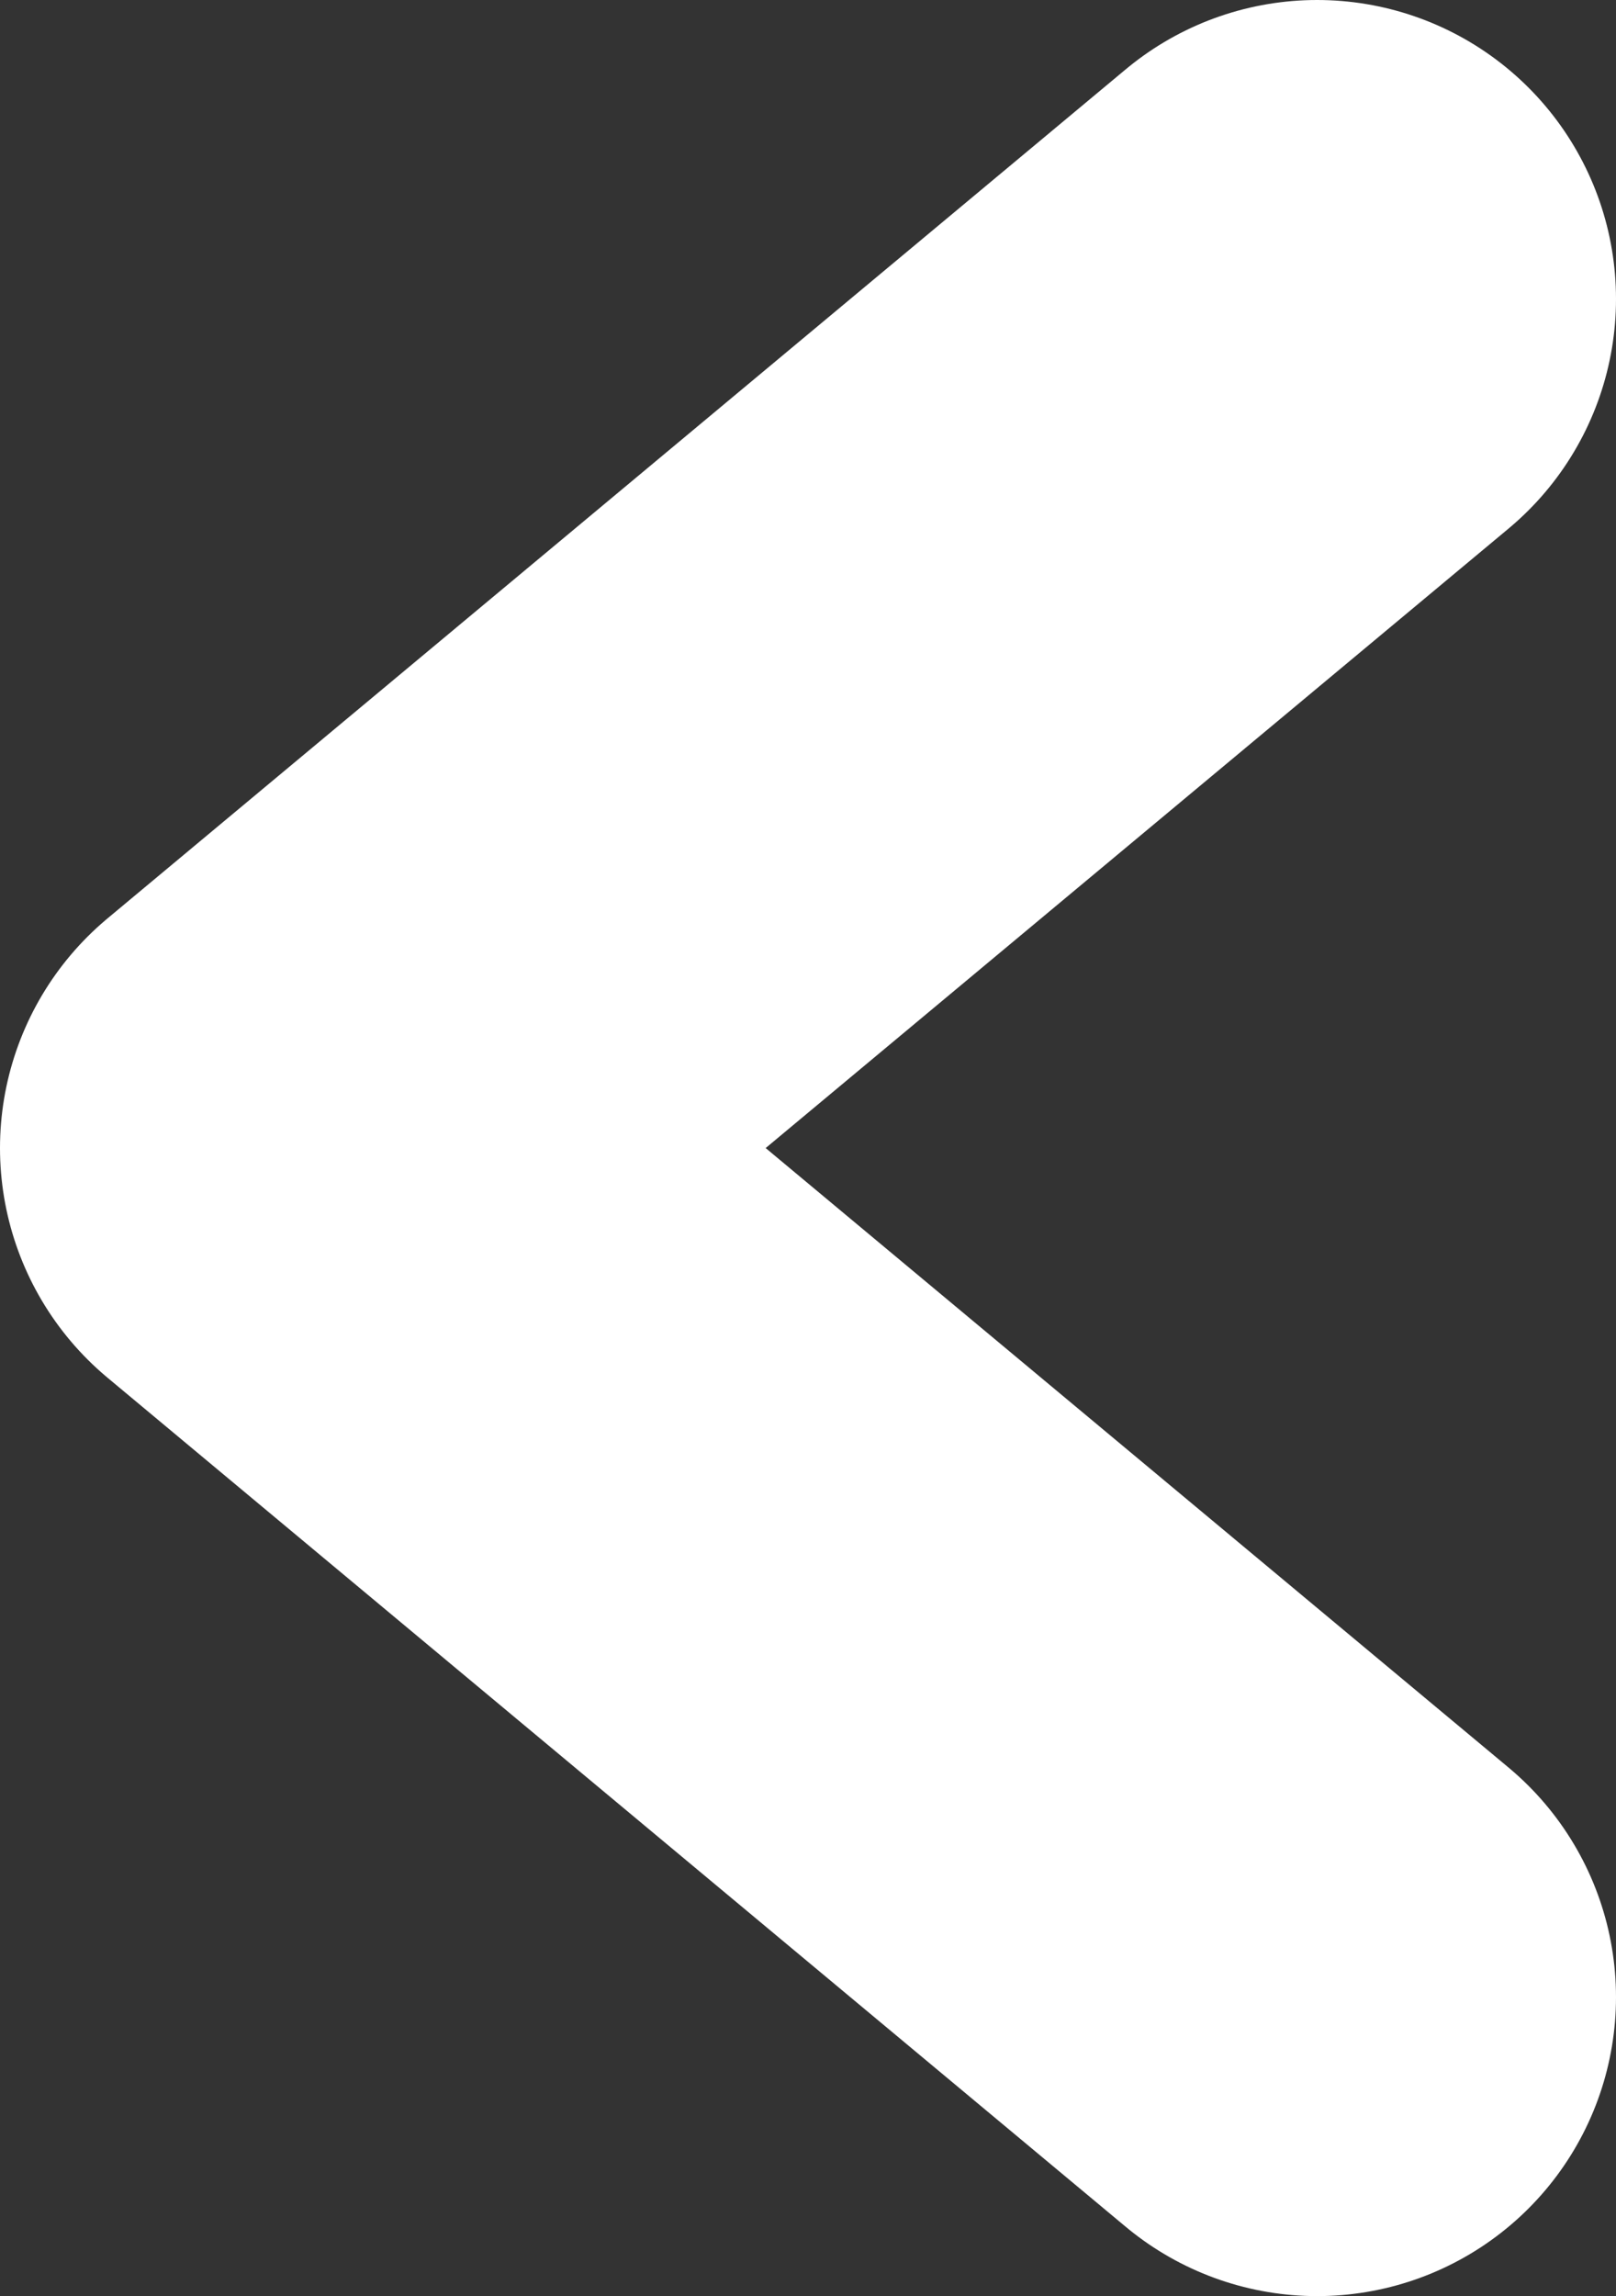 <svg xmlns="http://www.w3.org/2000/svg" viewBox="0 0 8.11 11.52"><rect x="0" y="0" width="8.11" height="11.52" fill="#333333" stroke="none"/><path fill="none" stroke="#fff" stroke-linecap="round" stroke-linejoin="round" stroke-width="3" d="M6.61 1.5L1.5 5.76l5.11 4.26" data-name="Слой 2"/></svg>
